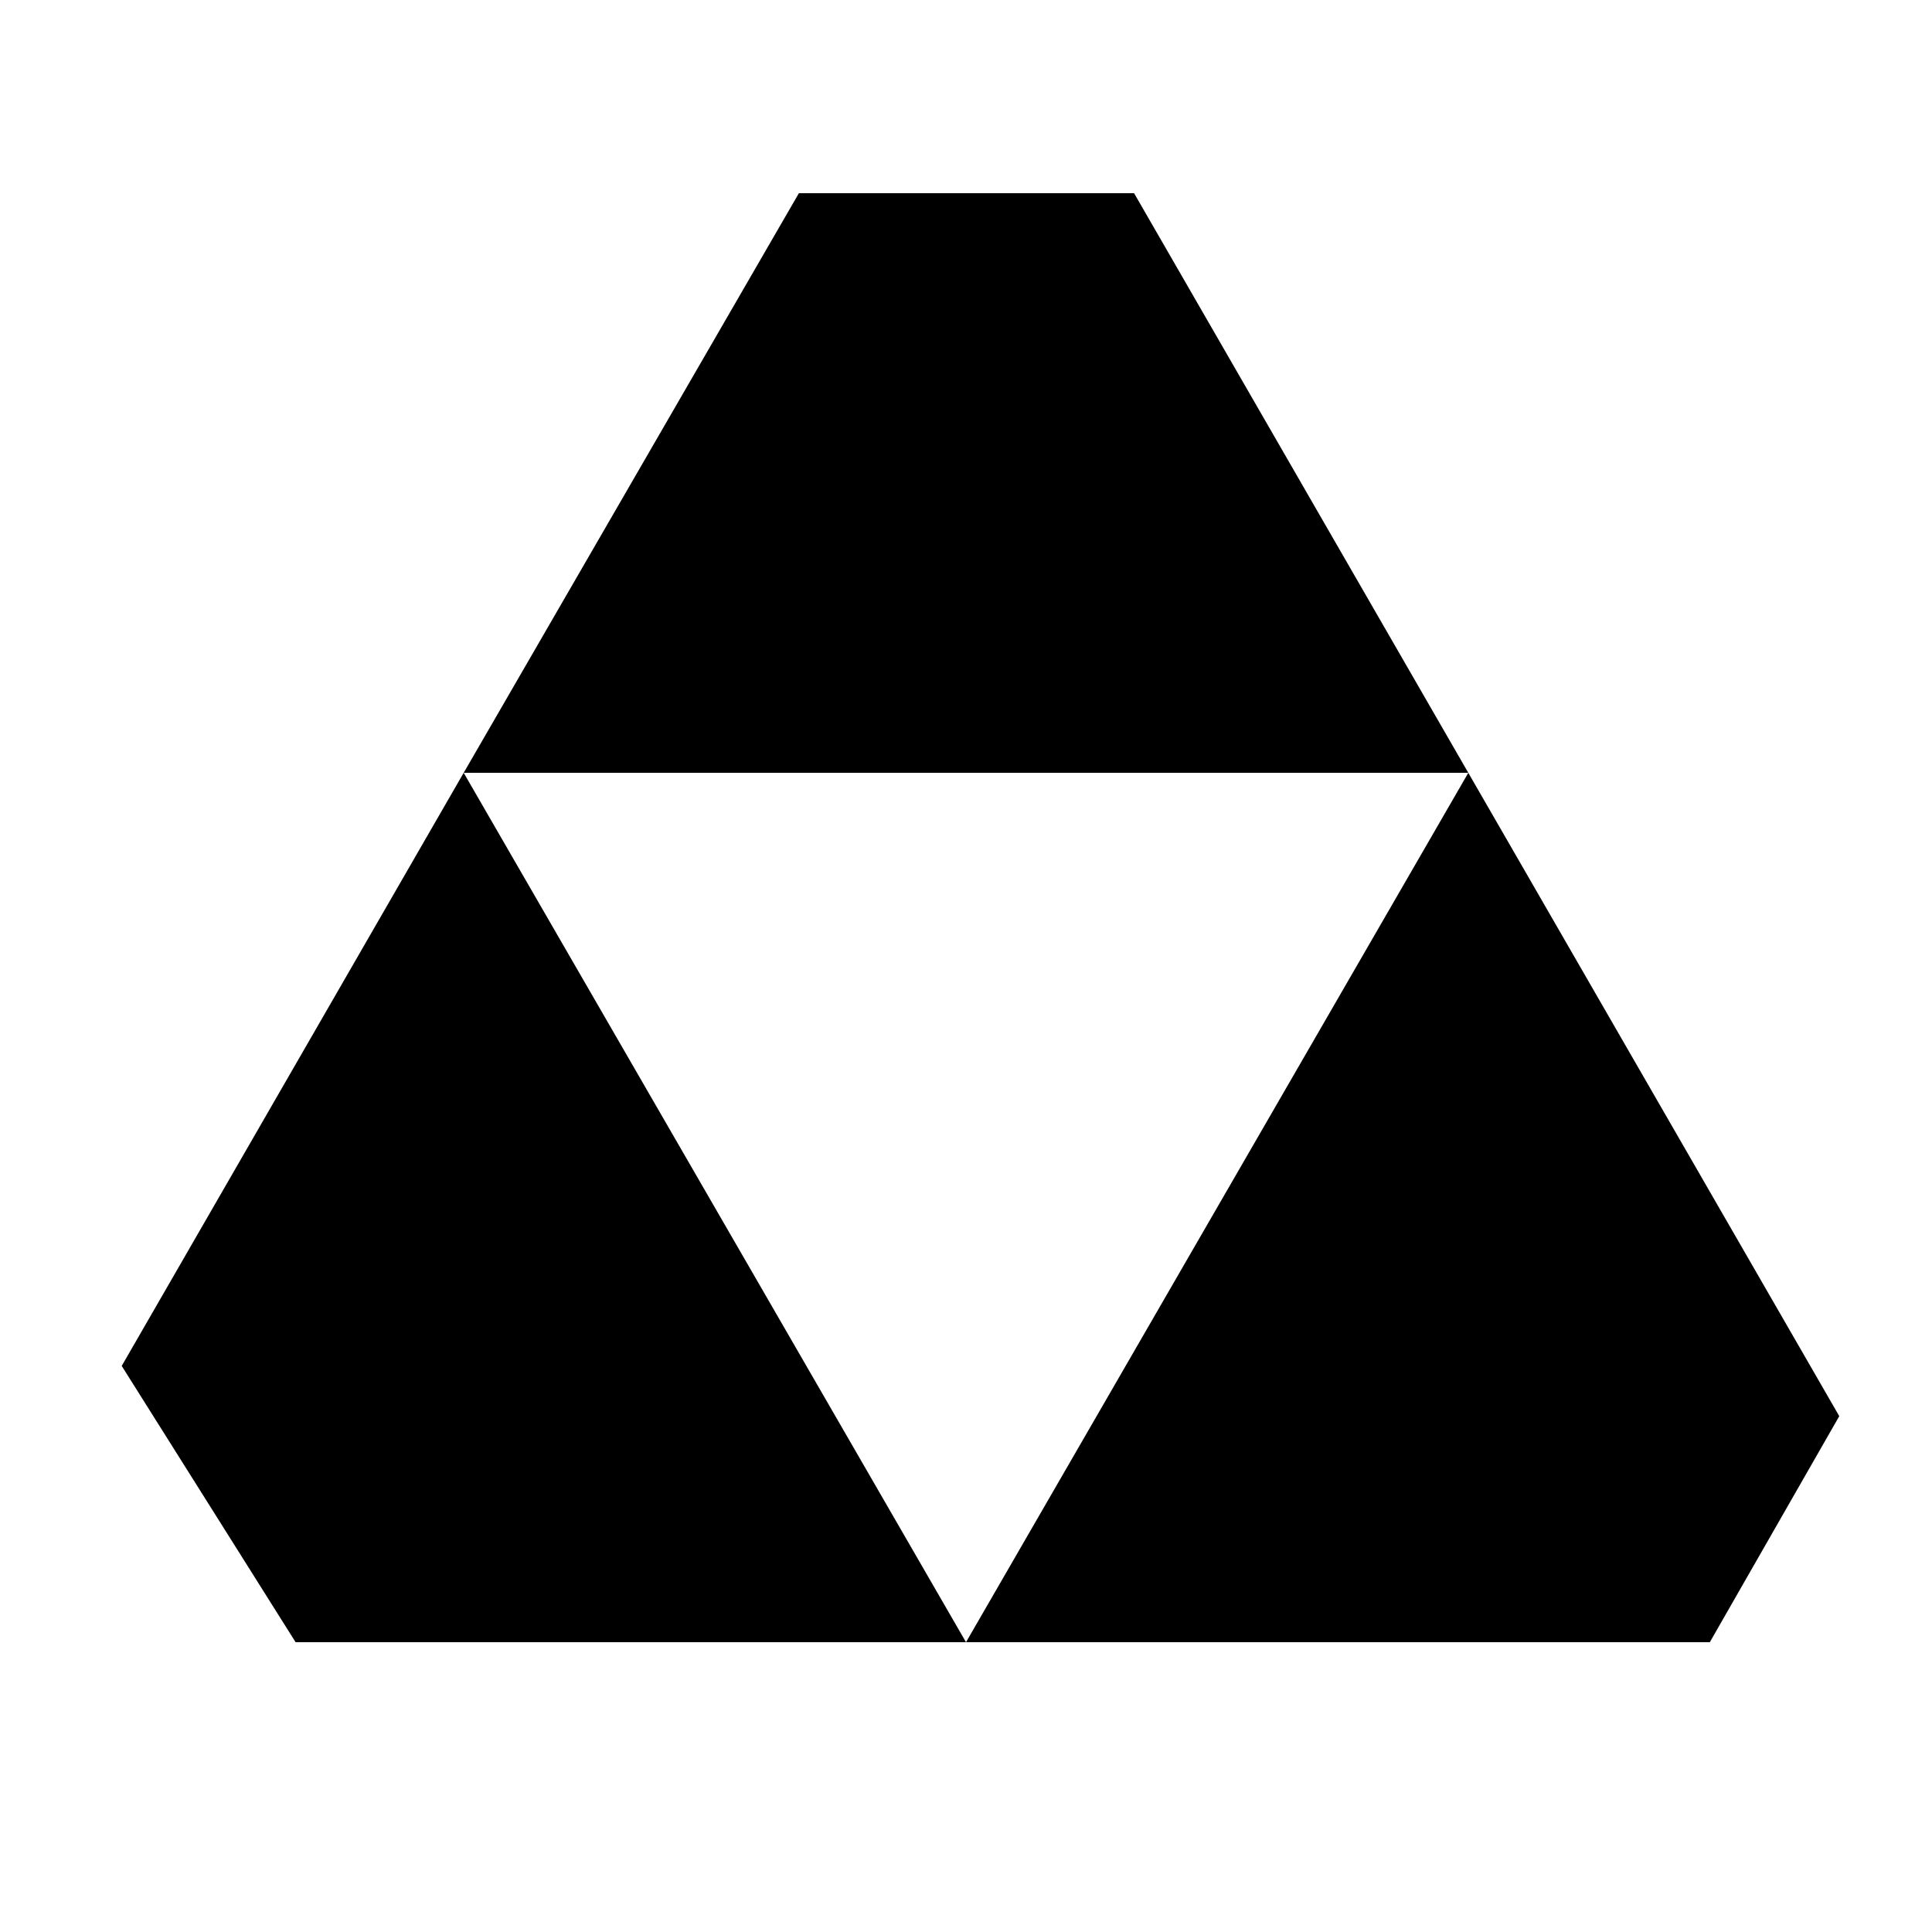 <svg width="24" height="24" viewBox="0 0 24 24" fill="none" xmlns="http://www.w3.org/2000/svg">
<path fill-rule="evenodd" clip-rule="evenodd" d="M9.924 2.4L5.76 9.6H18.24L12 20.4L5.76 9.6L1.512 16.968L3.672 20.4H21.24L22.848 17.592L14.088 2.4H9.912H9.924Z" fill="black"/>
</svg>
